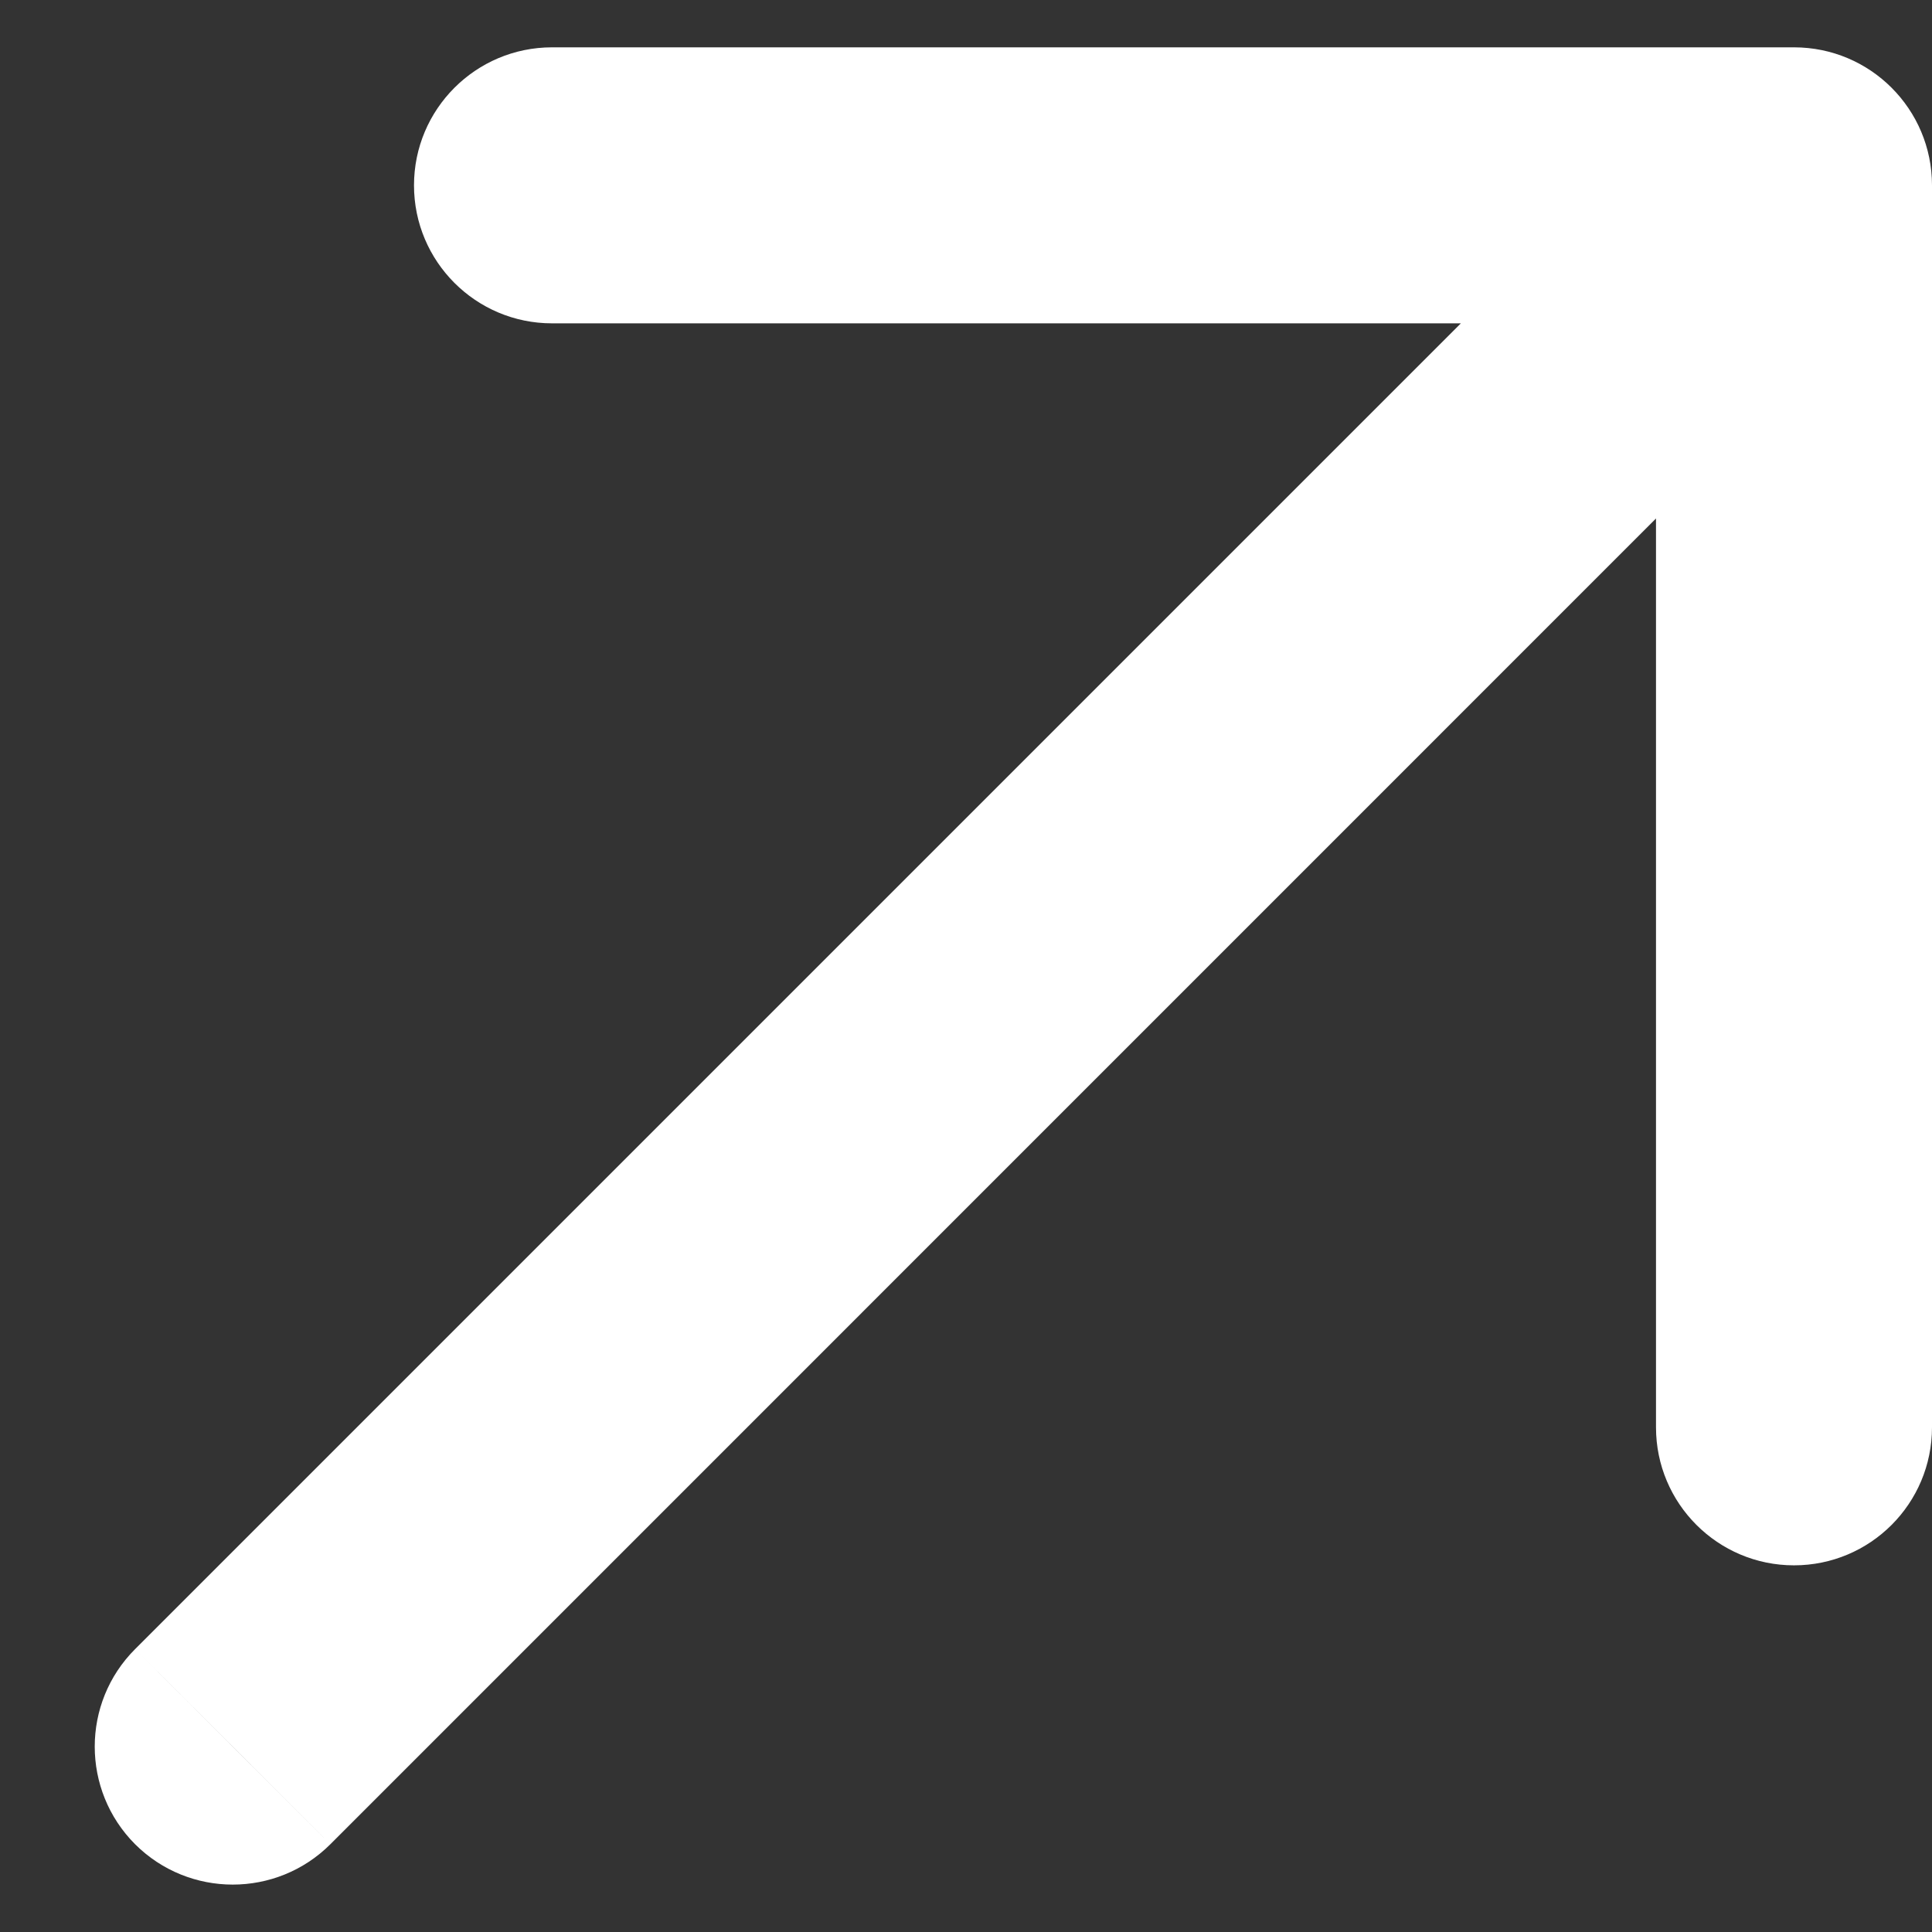 <svg width="14" height="14" viewBox="0 0 14 14" fill="none" xmlns="http://www.w3.org/2000/svg">
<rect x="0" y="0" width="14" height="14" fill="#333333" stroke="none"/>
<path d="M0.979 11.95C0.589 12.34 0.589 12.973 0.979 13.364C1.37 13.754 2.003 13.754 2.394 13.364L0.979 11.95ZM14 1.343C14 0.791 13.553 0.343 13 0.343L4 0.343C3.448 0.343 3 0.791 3 1.343C3 1.895 3.448 2.343 4 2.343L12 2.343L12 10.343C12 10.895 12.448 11.343 13 11.343C13.553 11.343 14 10.895 14 10.343L14 1.343ZM1.687 12.657L2.394 13.364L13.707 2.05L13 1.343L12.293 0.636L0.979 11.95L1.687 12.657Z" fill="white"/>
</svg>
